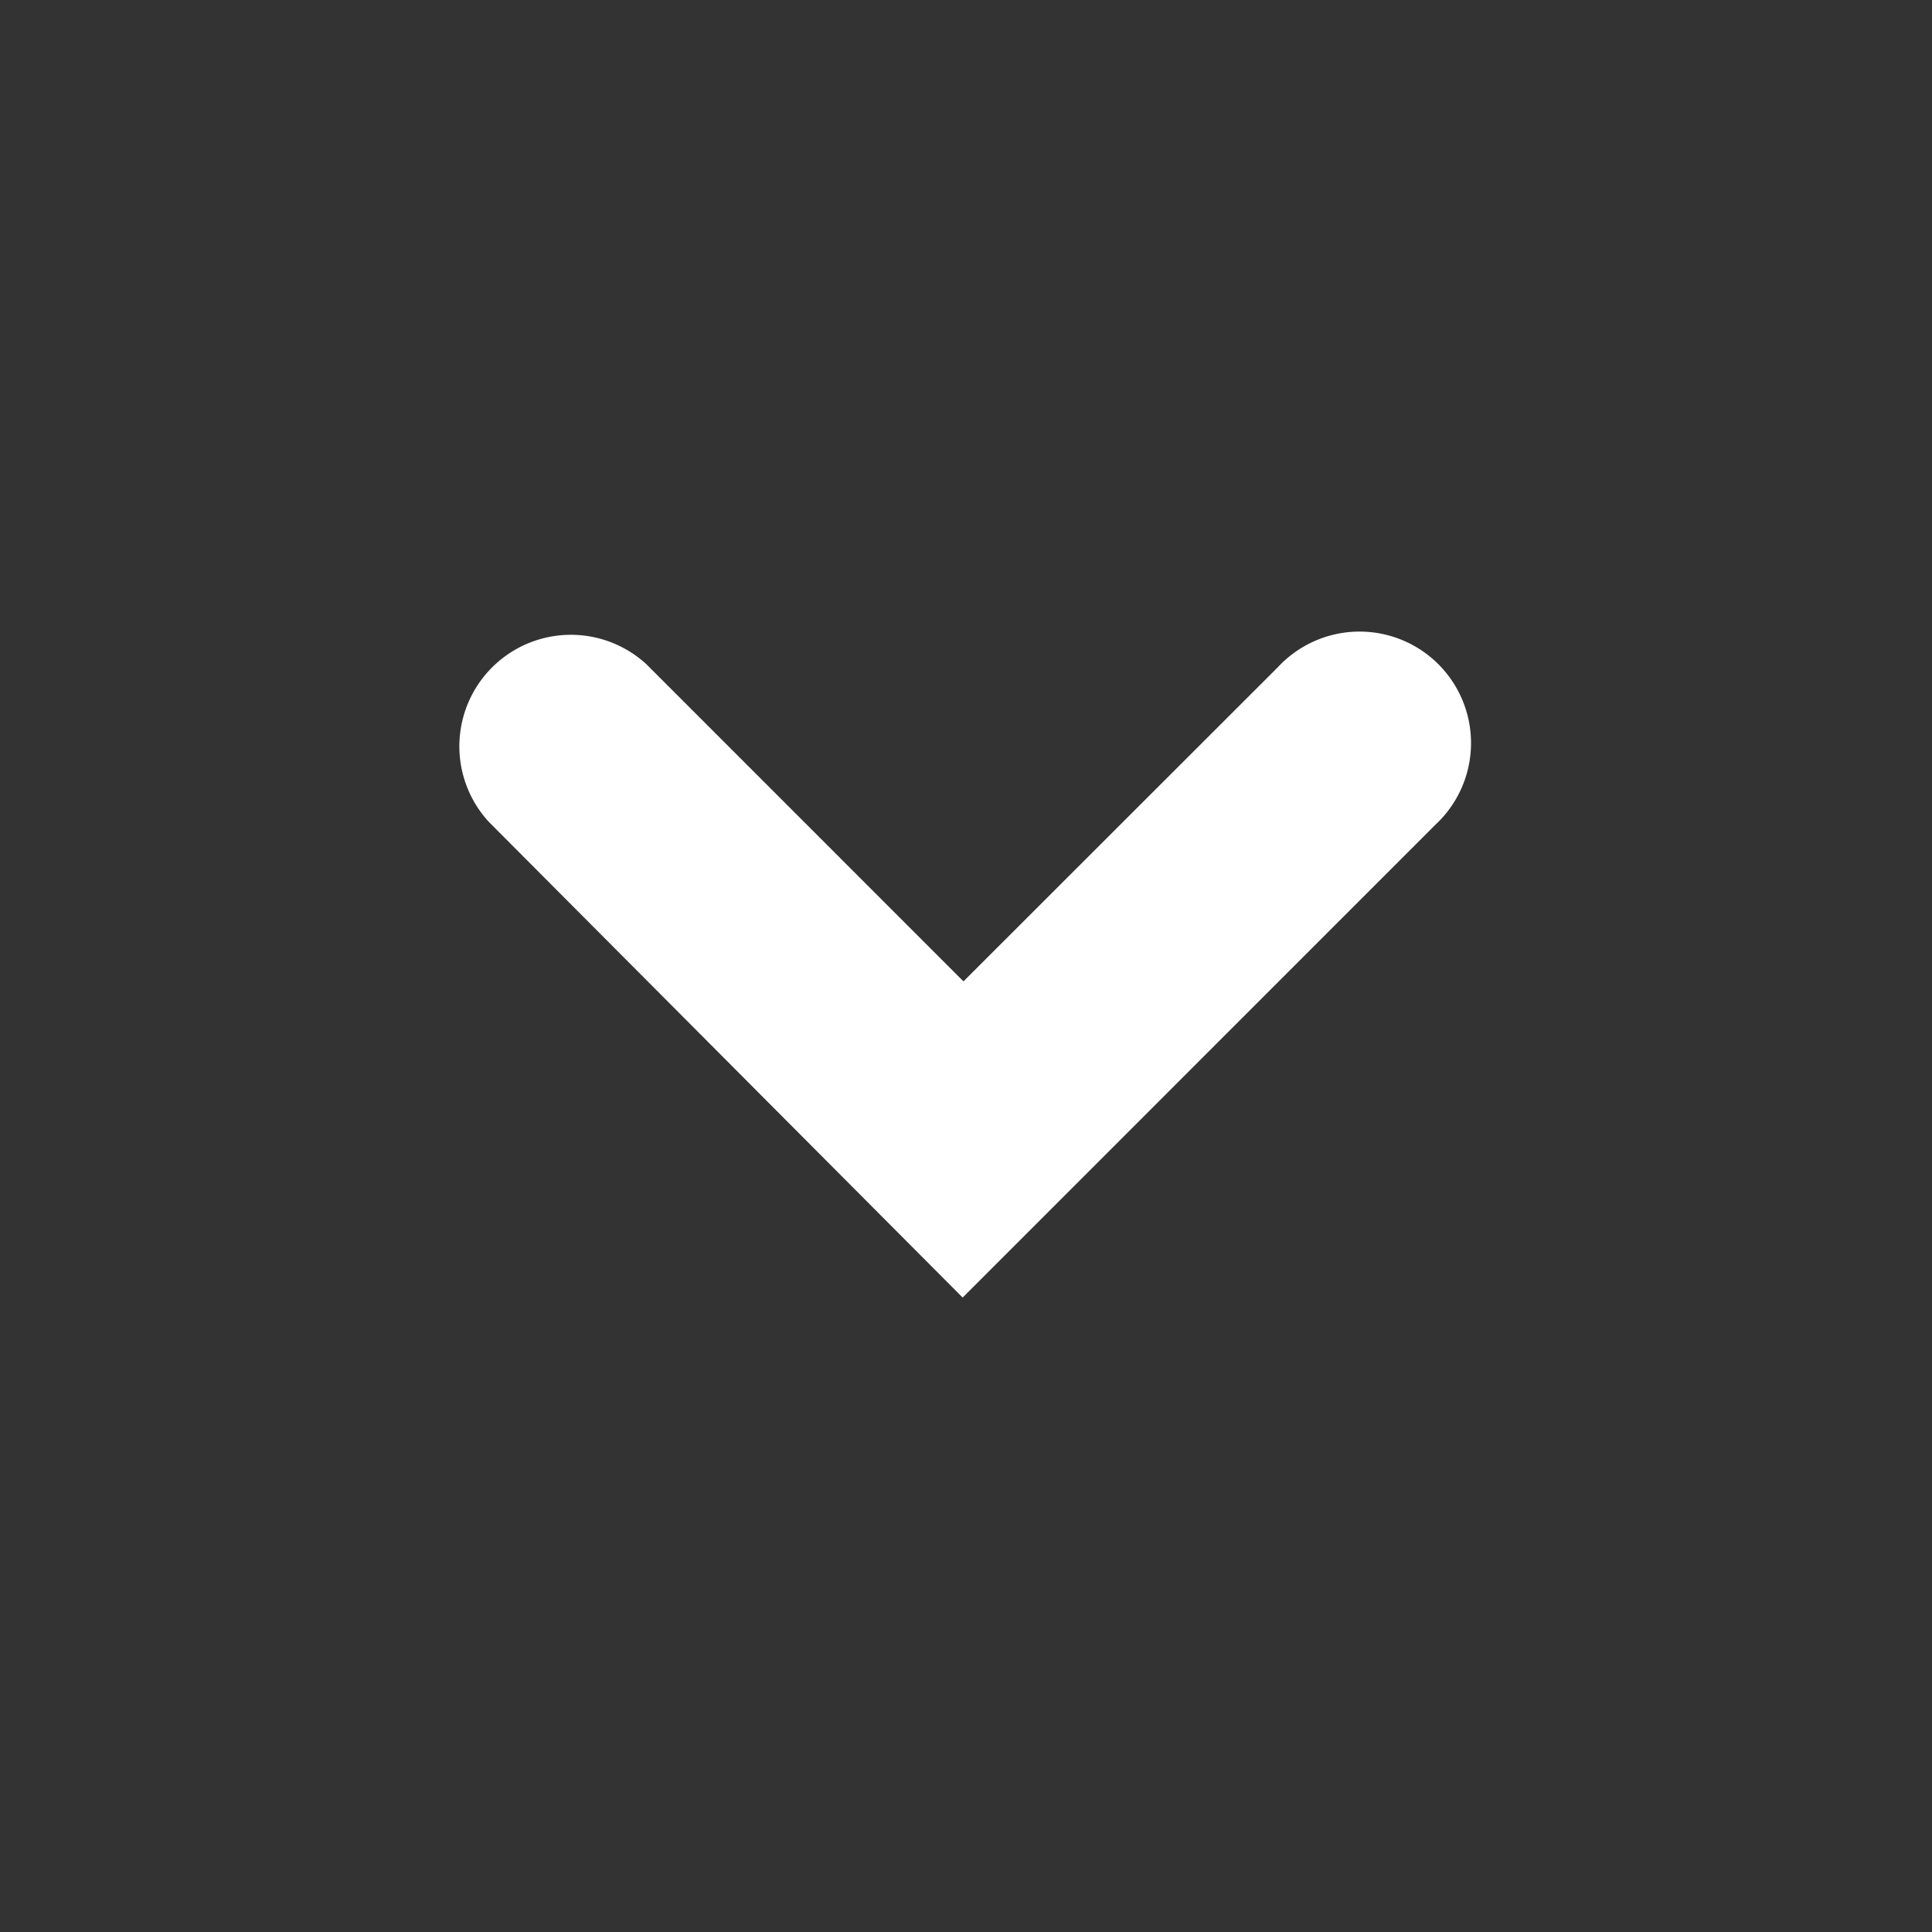 <svg width="26" height="26" xmlns="http://www.w3.org/2000/svg"><rect width="100%" height="100%" fill="#333333" stroke="none"/><path d="m12.955 17.462 6.364-6.365a1.5 1.5 0 1 0-2.12-2.12l-4.233 4.23L8.7 8.94a1.501 1.501 0 0 0-2.12 2.122" fill="#fff" fill-rule="evenodd"/></svg>
